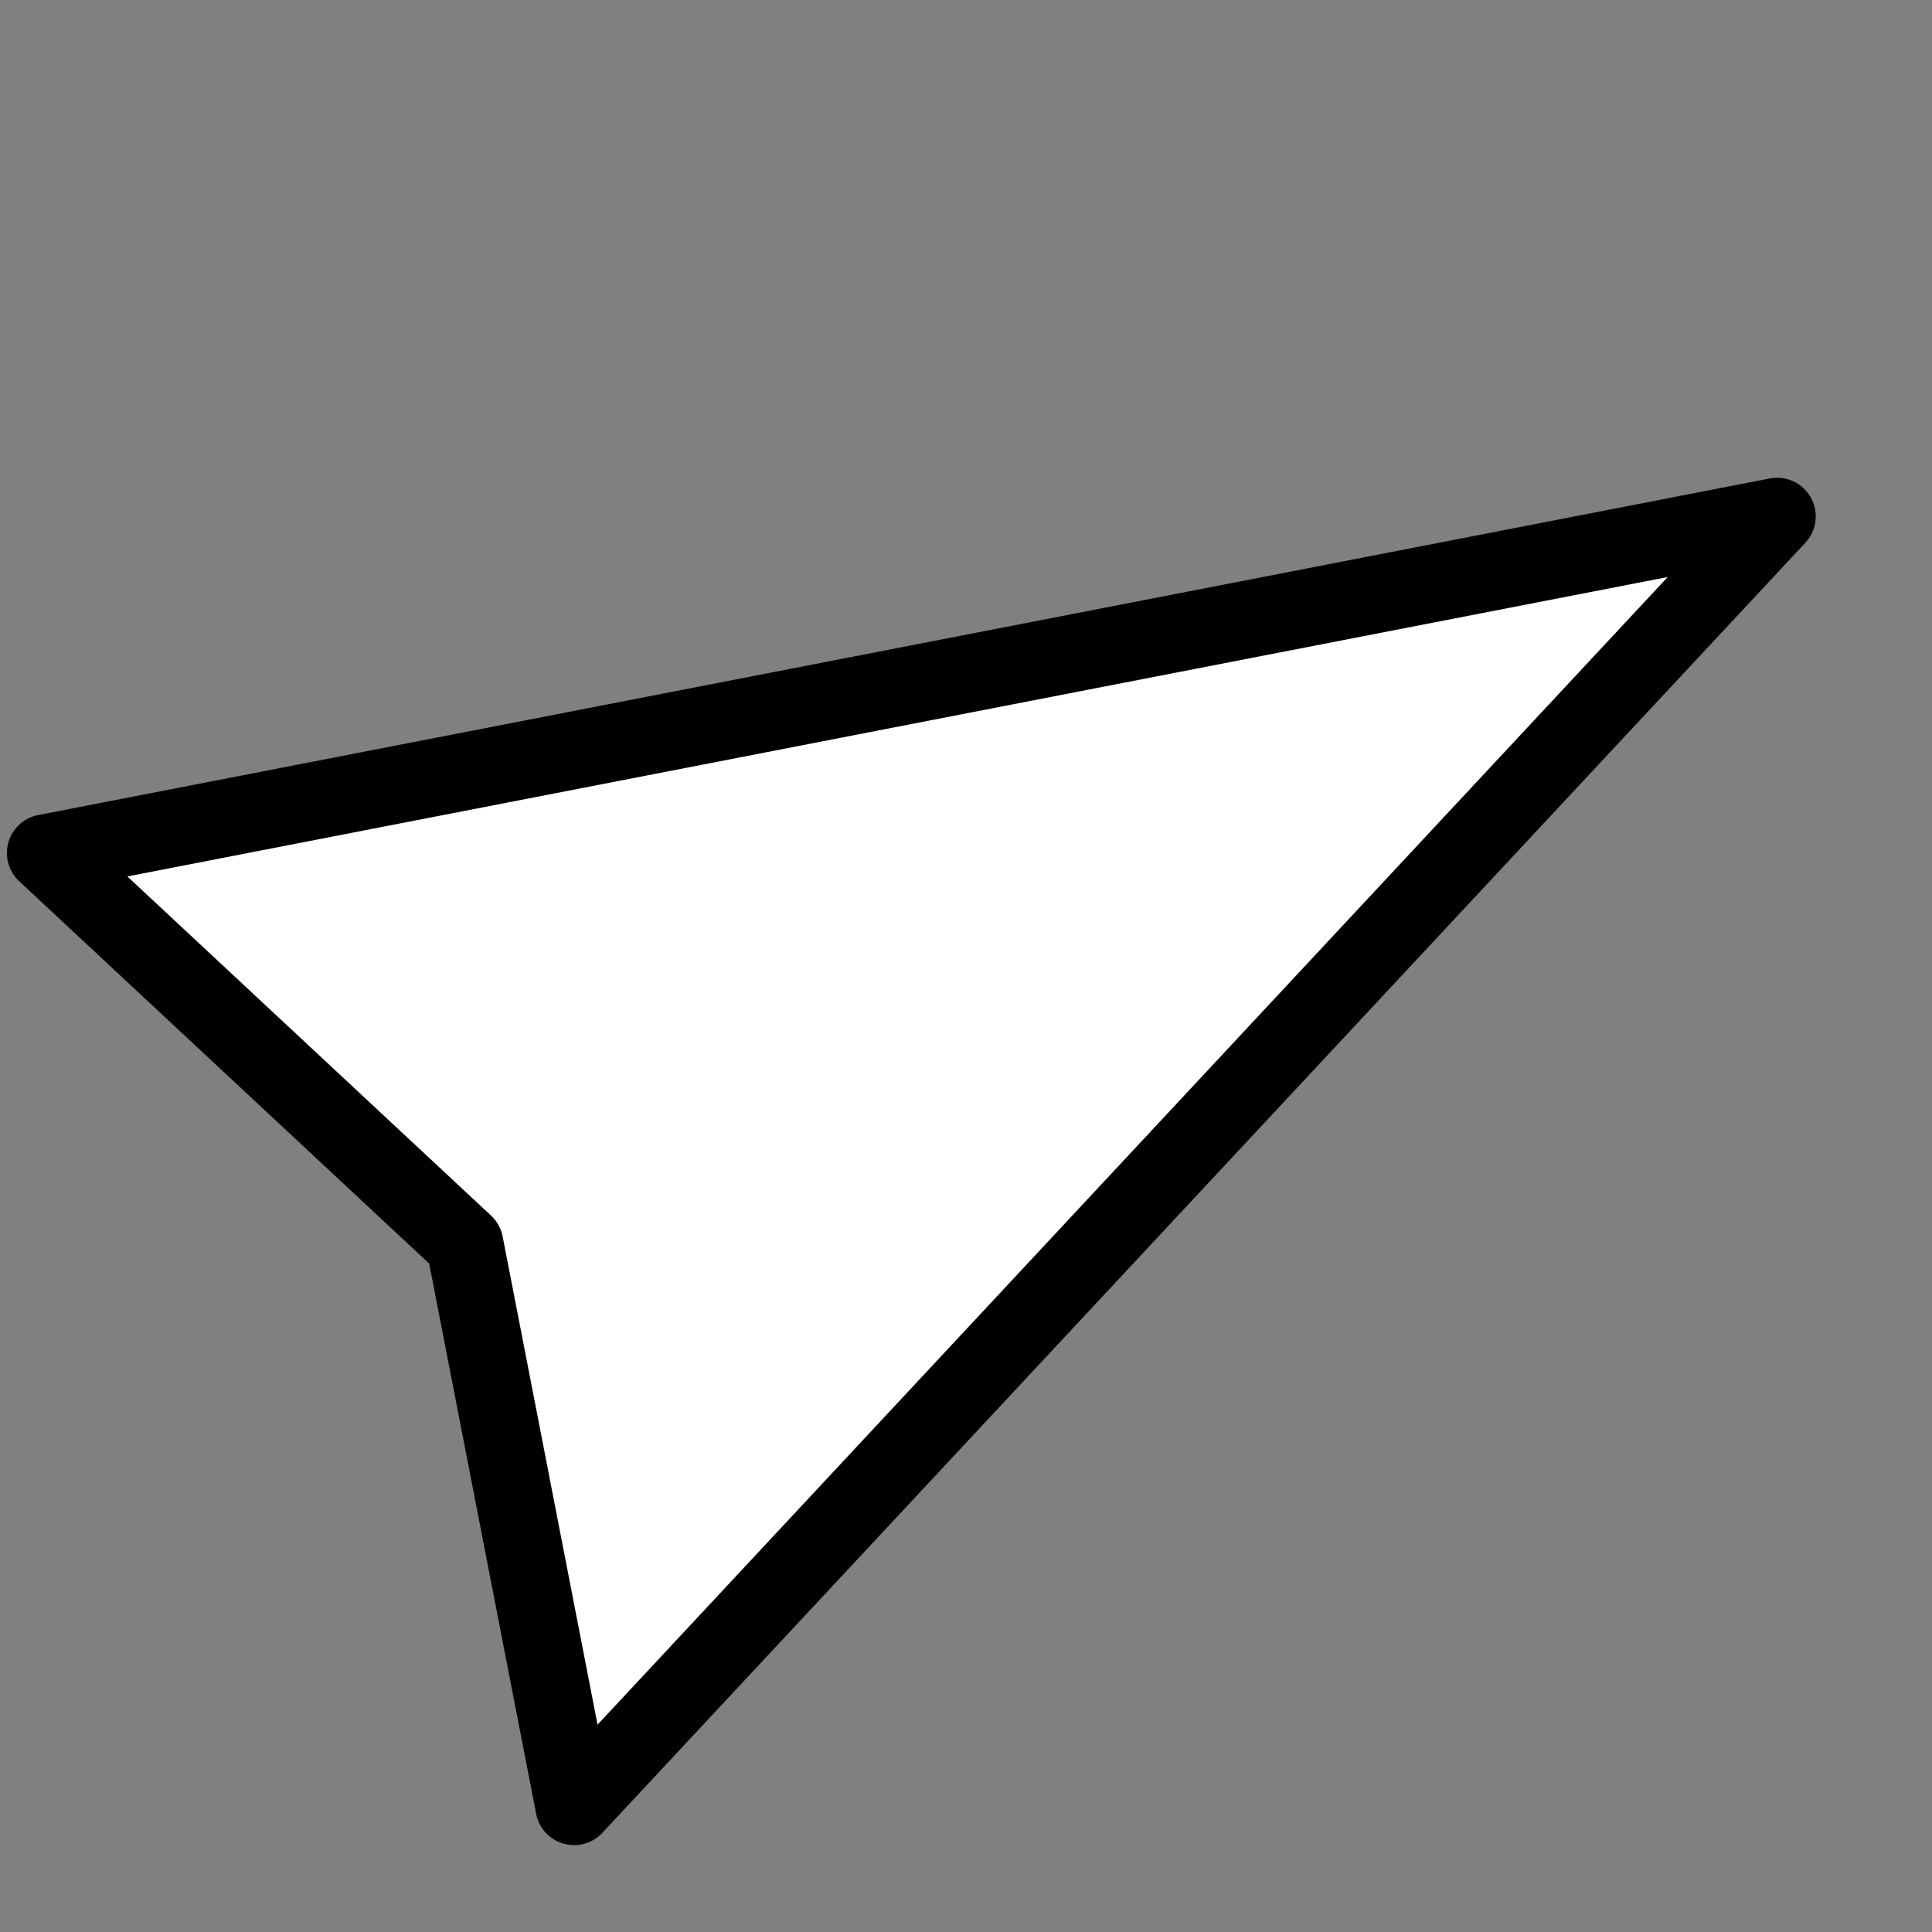 <svg xmlns="http://www.w3.org/2000/svg" viewBox="-50 -50 100 100">
  <rect x="-50" y="-50" width="100" height="100" fill="#808080" stroke="none"/>
  <g id="direction">
    <path d="M0,48 L-28.214,-38.833 L0,-29.666 L28.214,-38.833 Z" stroke="hsl(210, 100%, 75%)" stroke-width="4"
      stroke-linejoin="round" fill="white" transform="rotate(-119, 0, 0)" />
  </g>
</svg>